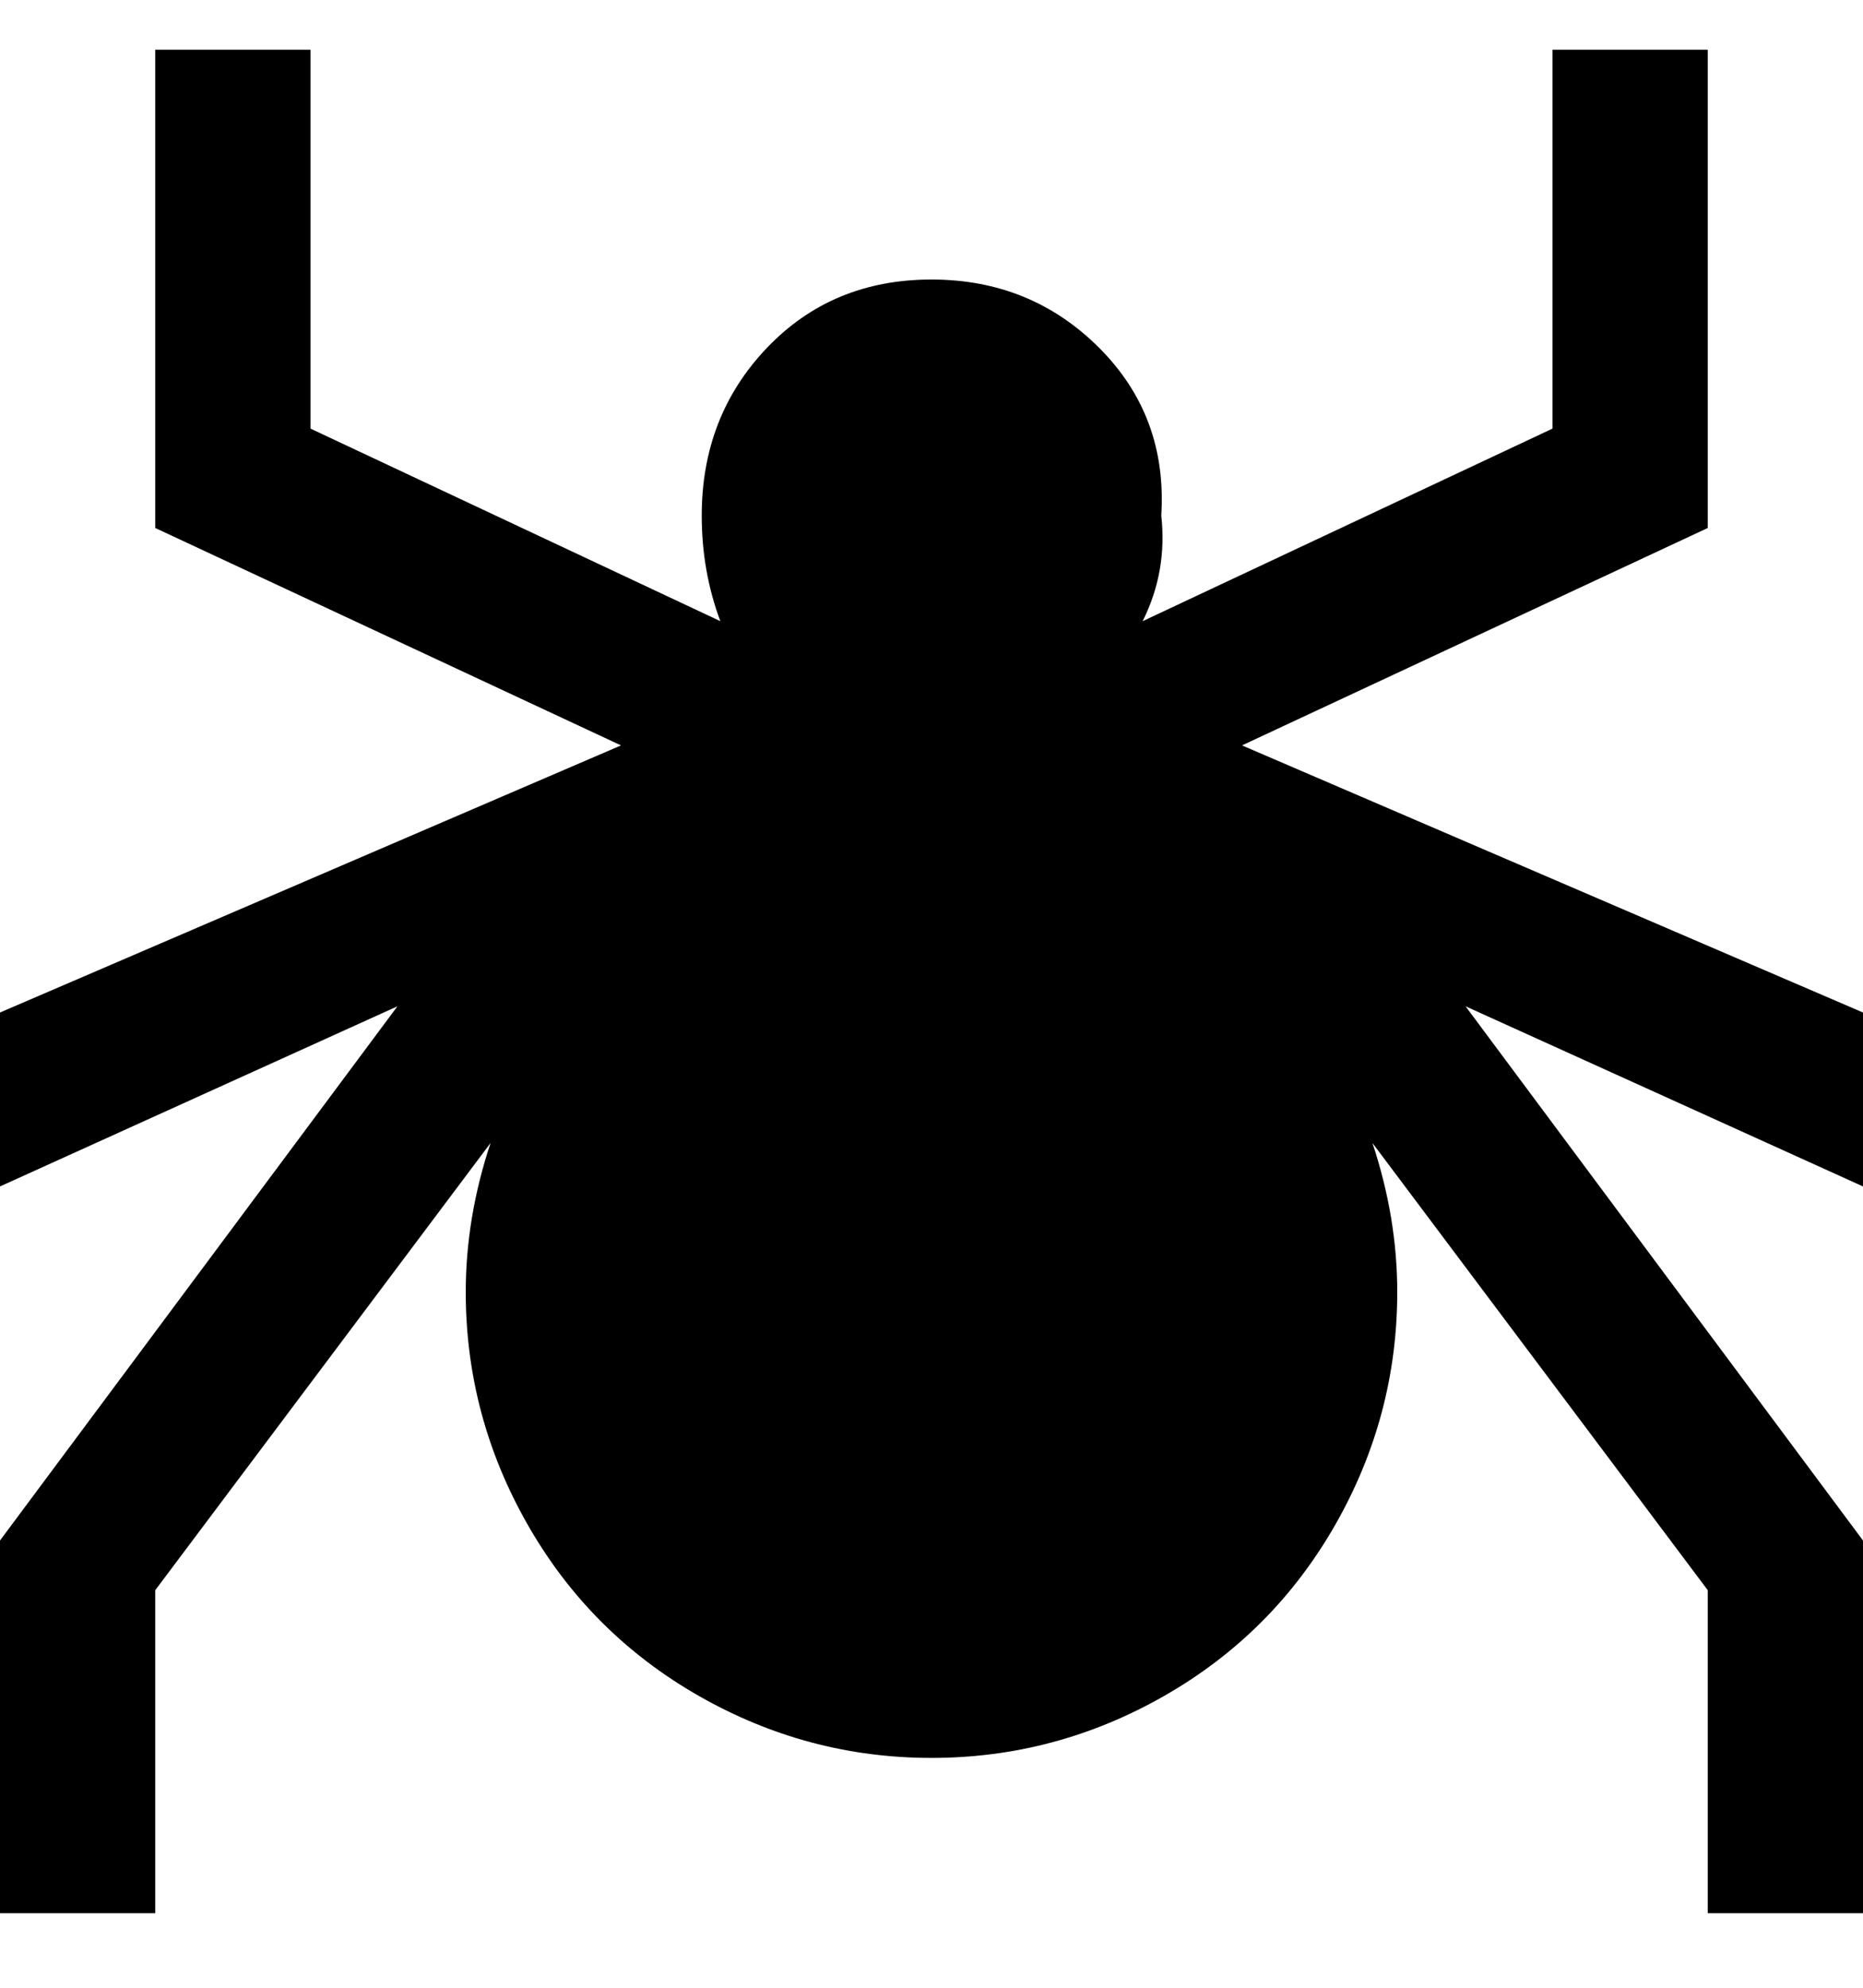 <svg viewBox="0 0 300 320" xmlns="http://www.w3.org/2000/svg"><path d="M300 163l-100-43 75-35V8h-25v61l-66 31q4-8 3-17 1-16-10-27t-27-11q-16 0-26.5 11T113 83q0 9 3 17L50 69V8H25v77l75 35L0 163v28l64-29-64 86v60h25v-52l54-72q-4 12-4 24 0 20 10 37.5t27.5 27.5q17.5 10 37.5 10t37.5-10q17.5-10 27.5-27.5t10-37.5q0-12-4-24l54 72v52h25v-60l-64-86 64 29v-28z"/></svg>